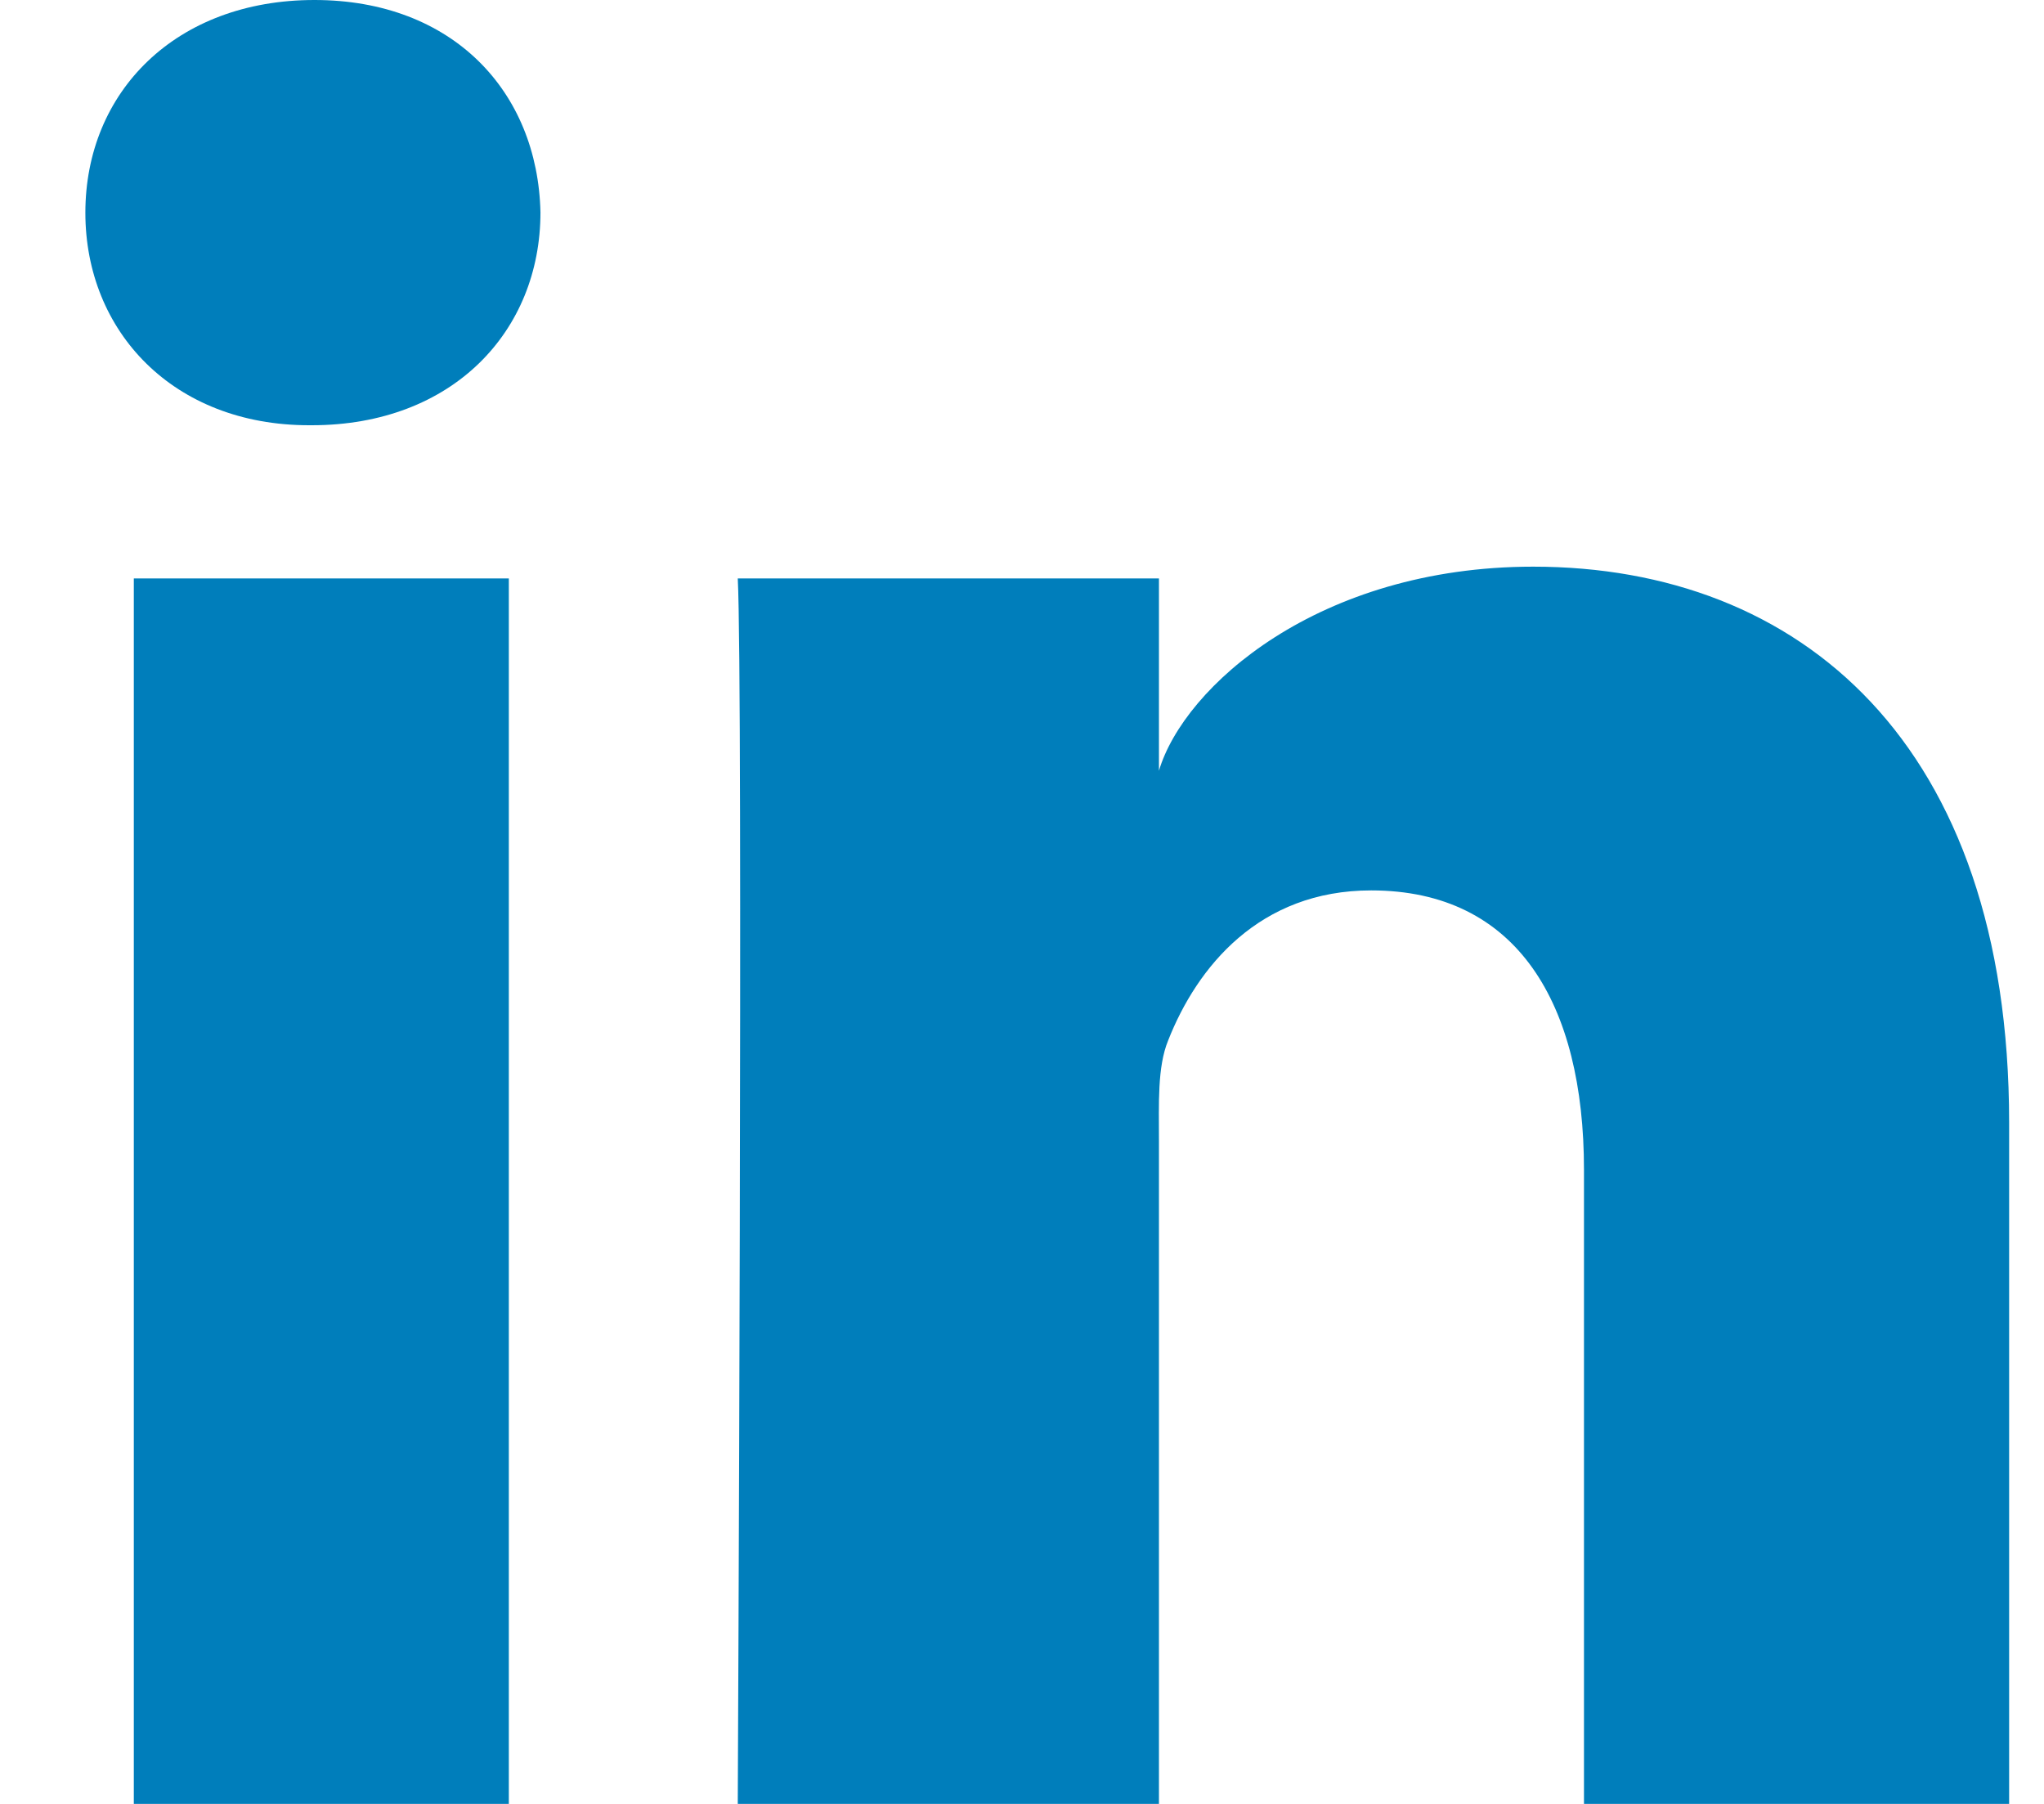 <svg width="17" height="15" viewBox="0 0 17 15" fill="none" xmlns="http://www.w3.org/2000/svg">
<path fill-rule="evenodd" clip-rule="evenodd" d="M16.71 15H13.174V9.727C13.174 8.347 12.62 7.404 11.404 7.404C10.474 7.404 9.956 8.04 9.715 8.653C9.625 8.873 9.639 9.179 9.639 9.486V15H6.136C6.136 15 6.181 5.659 6.136 4.81H9.639V6.409C9.846 5.71 10.966 4.712 12.752 4.712C14.968 4.712 16.71 6.178 16.71 9.334V15ZM2.593 3.536H2.57C1.442 3.536 0.71 2.757 0.71 1.769C0.71 0.763 1.463 0 2.615 0C3.765 0 4.473 0.761 4.495 1.766C4.495 2.754 3.765 3.536 2.593 3.536ZM1.113 4.81H4.232V15H1.113V4.81Z" fill="#007EBB"/>
</svg>
